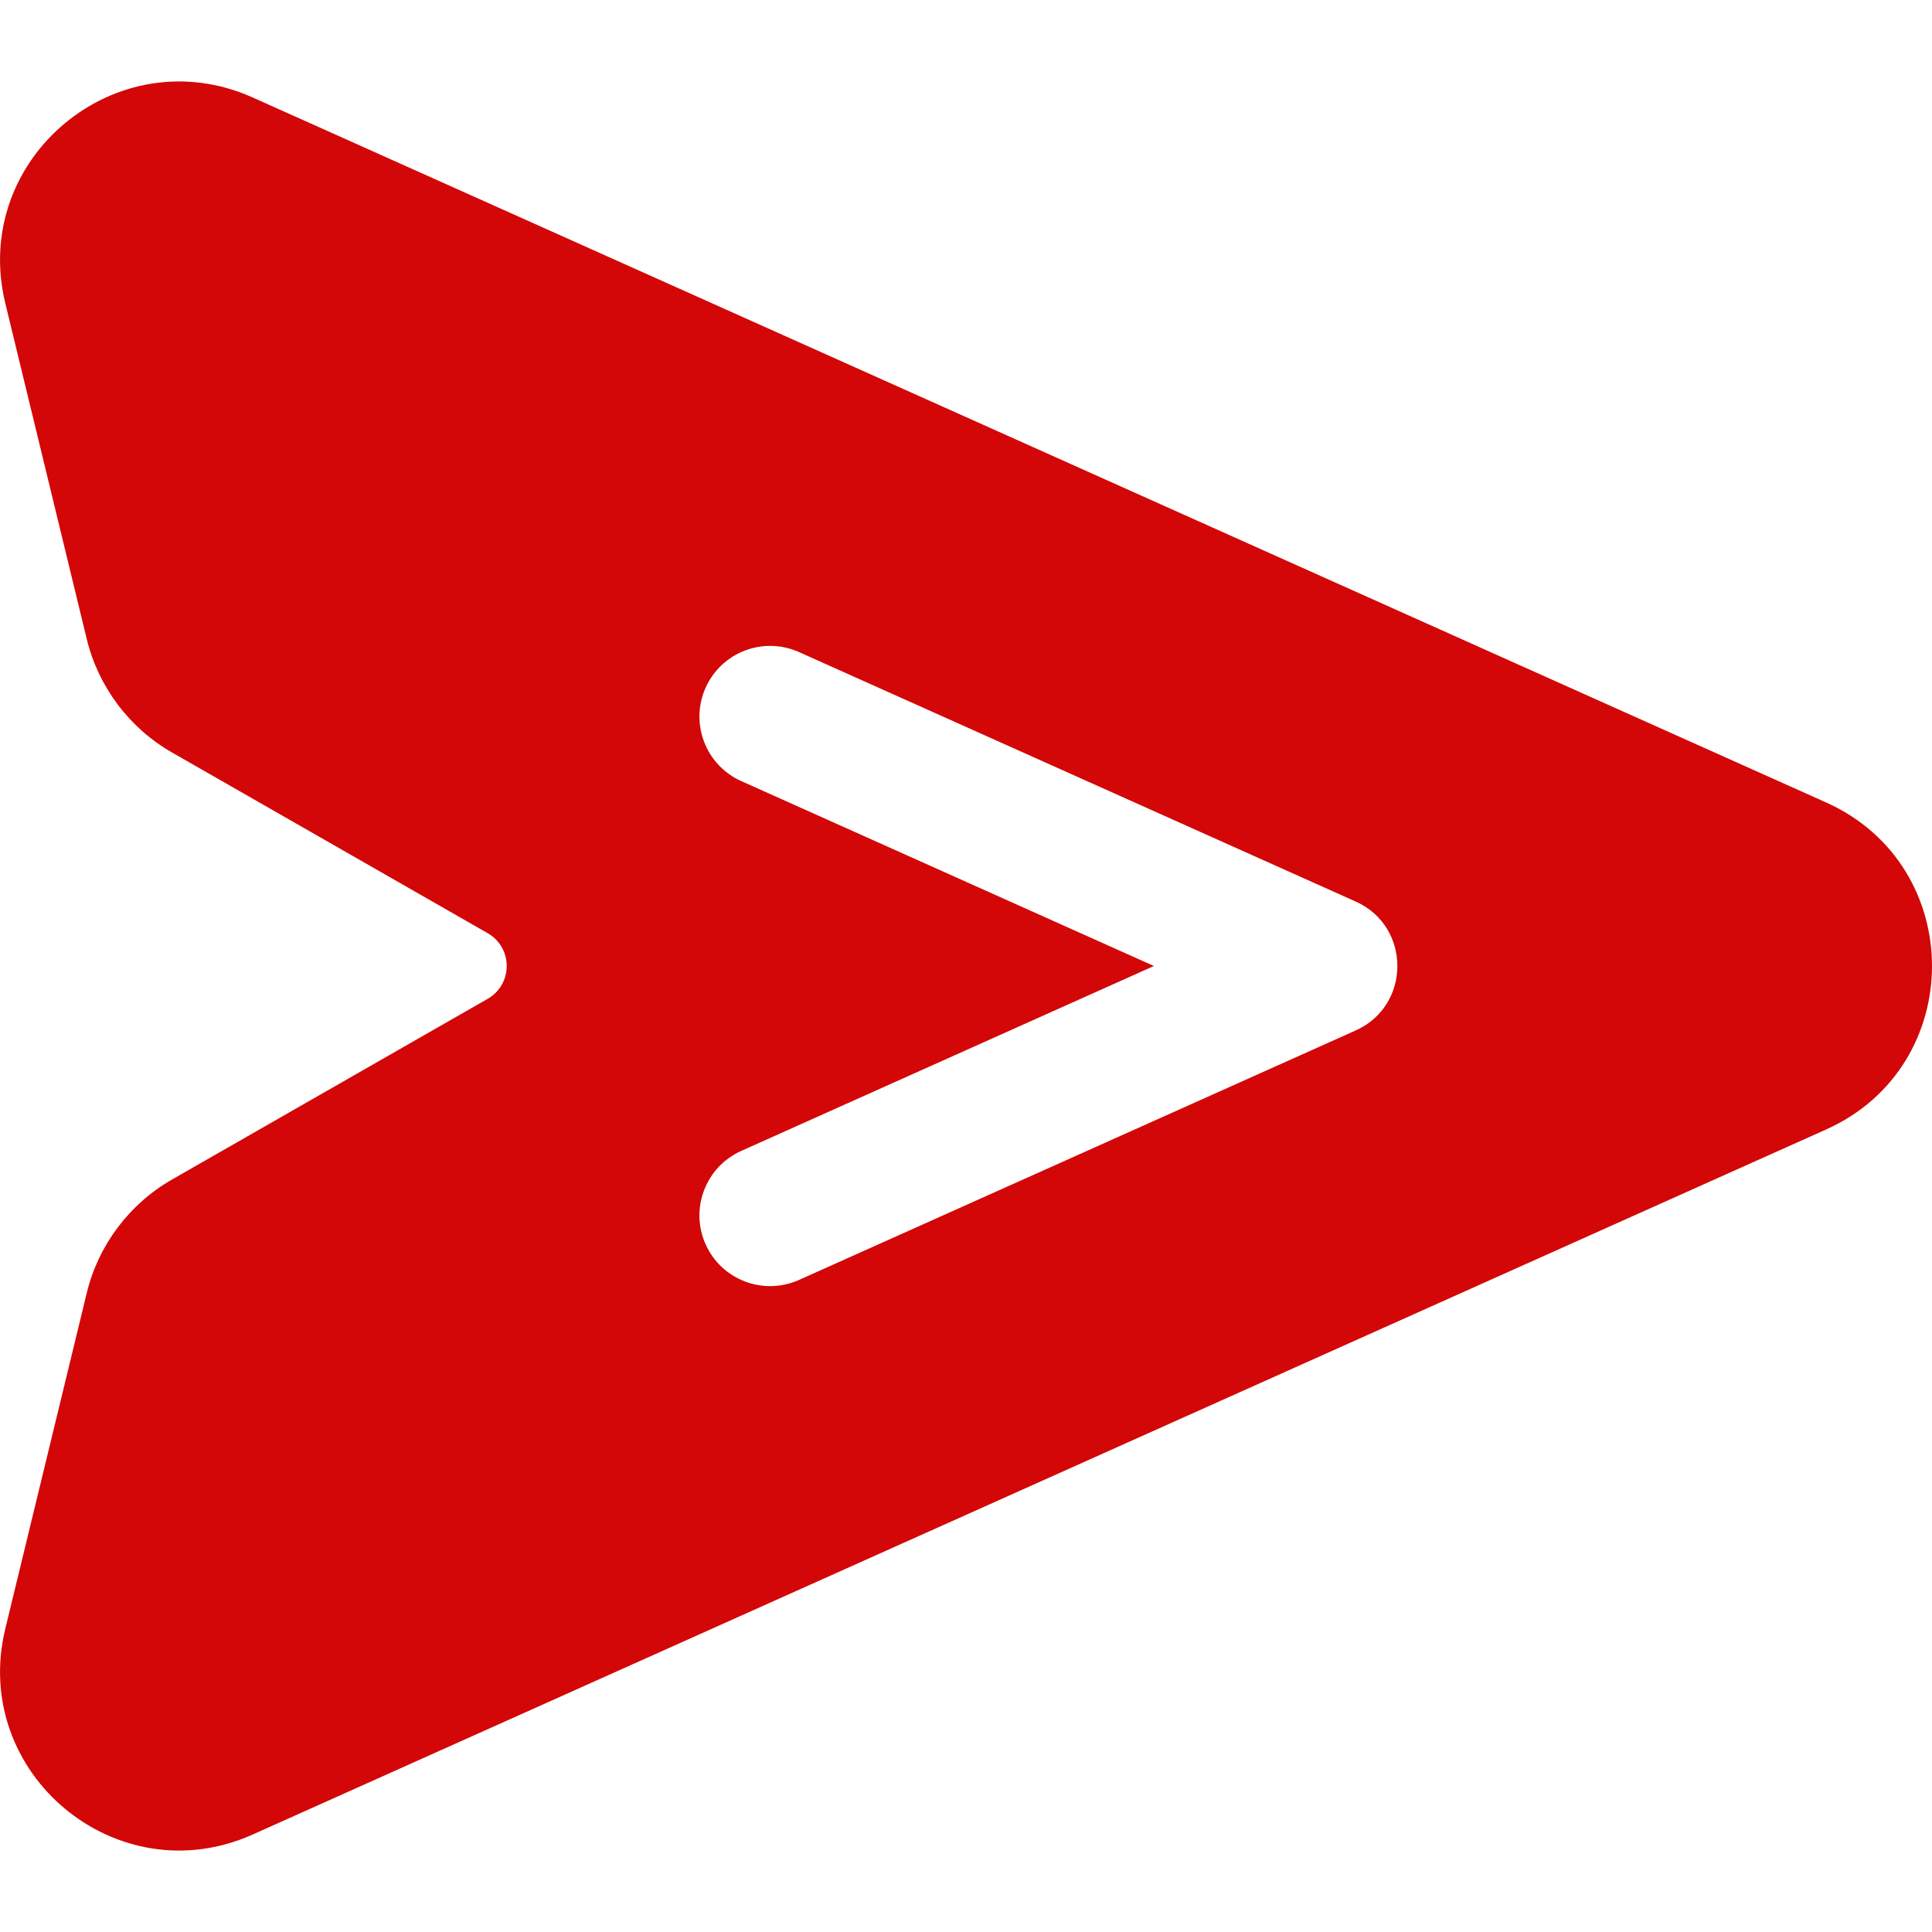 <svg width="35" height="35" viewBox="0 0 35 35" fill="none" xmlns="http://www.w3.org/2000/svg">
<path d="M33.081 14.537L4.578 1.766C2.116 0.663 -0.54 2.873 0.096 5.494L1.572 11.578C1.781 12.441 2.343 13.189 3.113 13.63L8.834 16.905C9.294 17.168 9.295 17.831 8.834 18.095L3.113 21.37C2.343 21.811 1.781 22.559 1.572 23.422L0.096 29.506C-0.539 32.121 2.113 34.339 4.578 33.234L33.081 20.462C35.641 19.315 35.638 15.683 33.081 14.537ZM24.559 18.668L14.475 23.187C13.83 23.476 13.072 23.188 12.783 22.542C12.494 21.897 12.783 21.139 13.428 20.85L20.904 17.5L13.428 14.15C12.783 13.861 12.494 13.103 12.783 12.458C13.072 11.813 13.829 11.524 14.475 11.813L24.559 16.332C25.566 16.782 25.567 18.217 24.559 18.668Z" fill="#d30707"/>
</svg>
